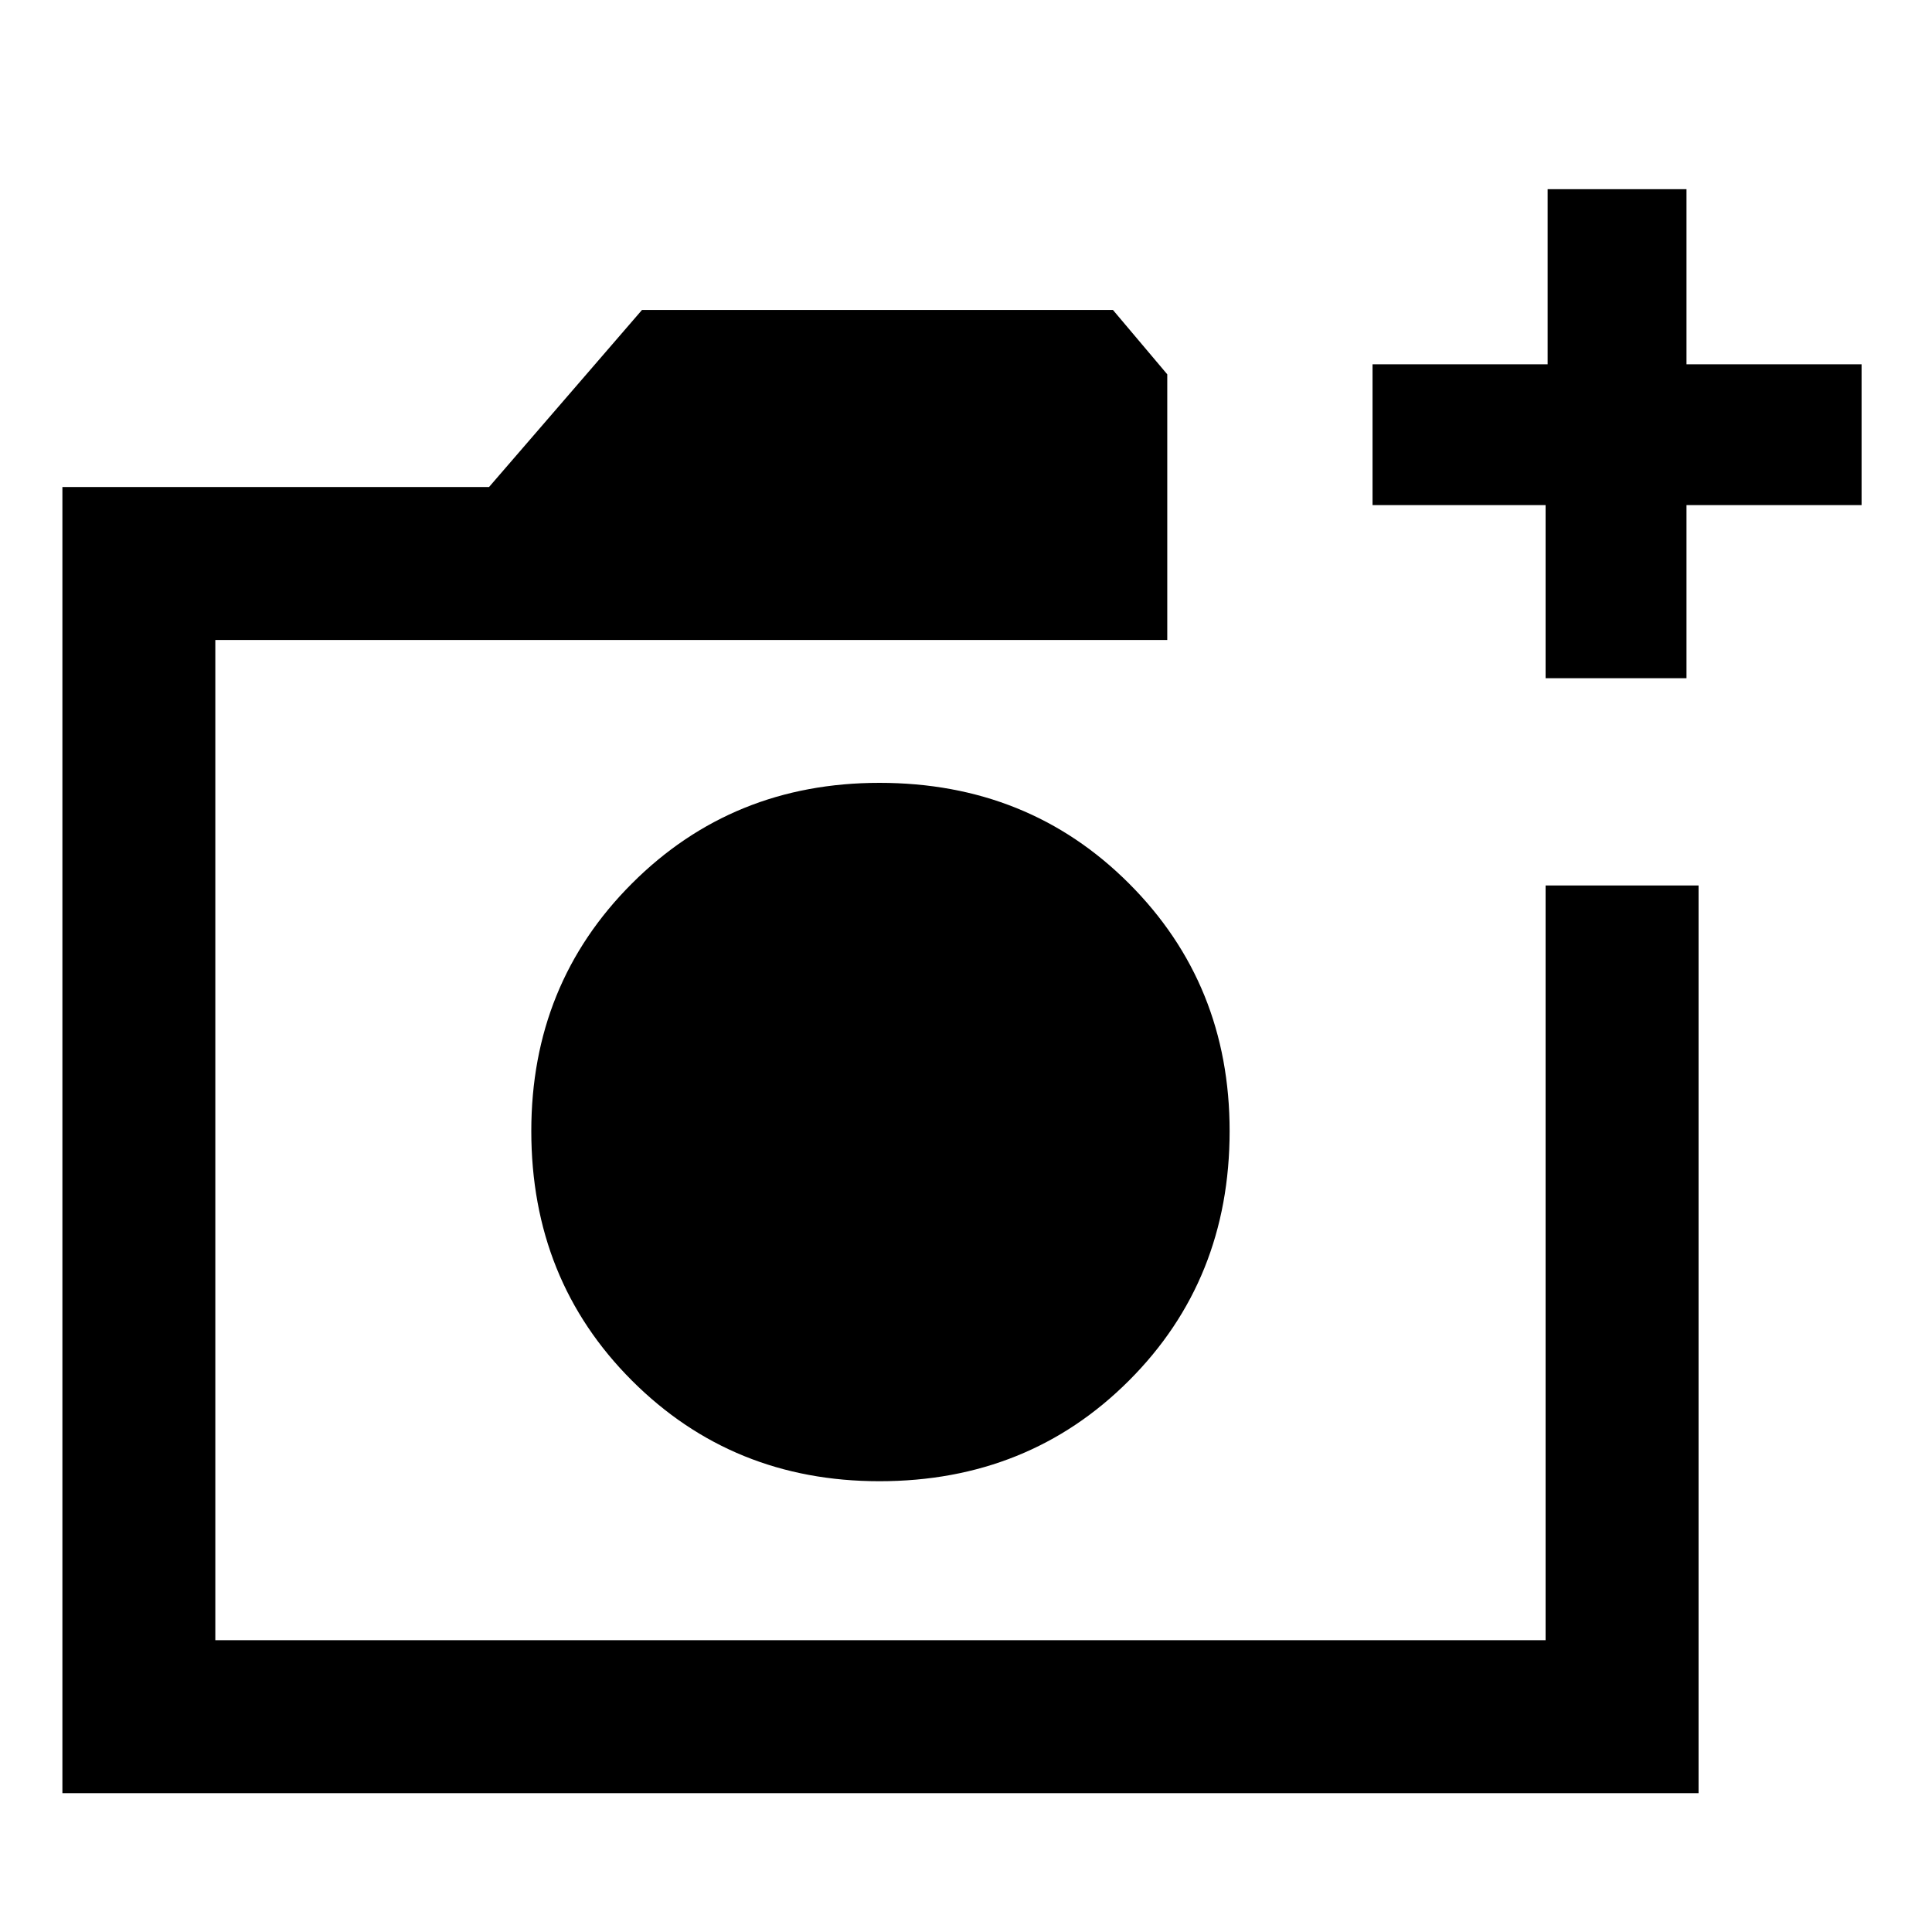 <svg xmlns="http://www.w3.org/2000/svg" height="40" width="40"><path d="M18.208 30.667Q21.292 30.667 23.375 28.583Q25.458 26.5 25.458 23.417Q25.458 20.375 23.375 18.292Q21.292 16.208 18.208 16.208Q15.167 16.208 13.083 18.292Q11 20.375 11 23.417Q11 26.5 13.083 28.583Q15.167 30.667 18.208 30.667ZM1.292 37.125V10.083H10.125L13.292 6.417H23.042L24.167 7.75V13.25H4.458V33.958H32V18.333H35.167V37.125ZM32 14.042V10.458H28.417V7.542H32.042V3.917H34.917V7.542H38.542V10.458H34.917V14.042ZM4.458 33.958V13.25V18.333V33.958Z"/></svg>